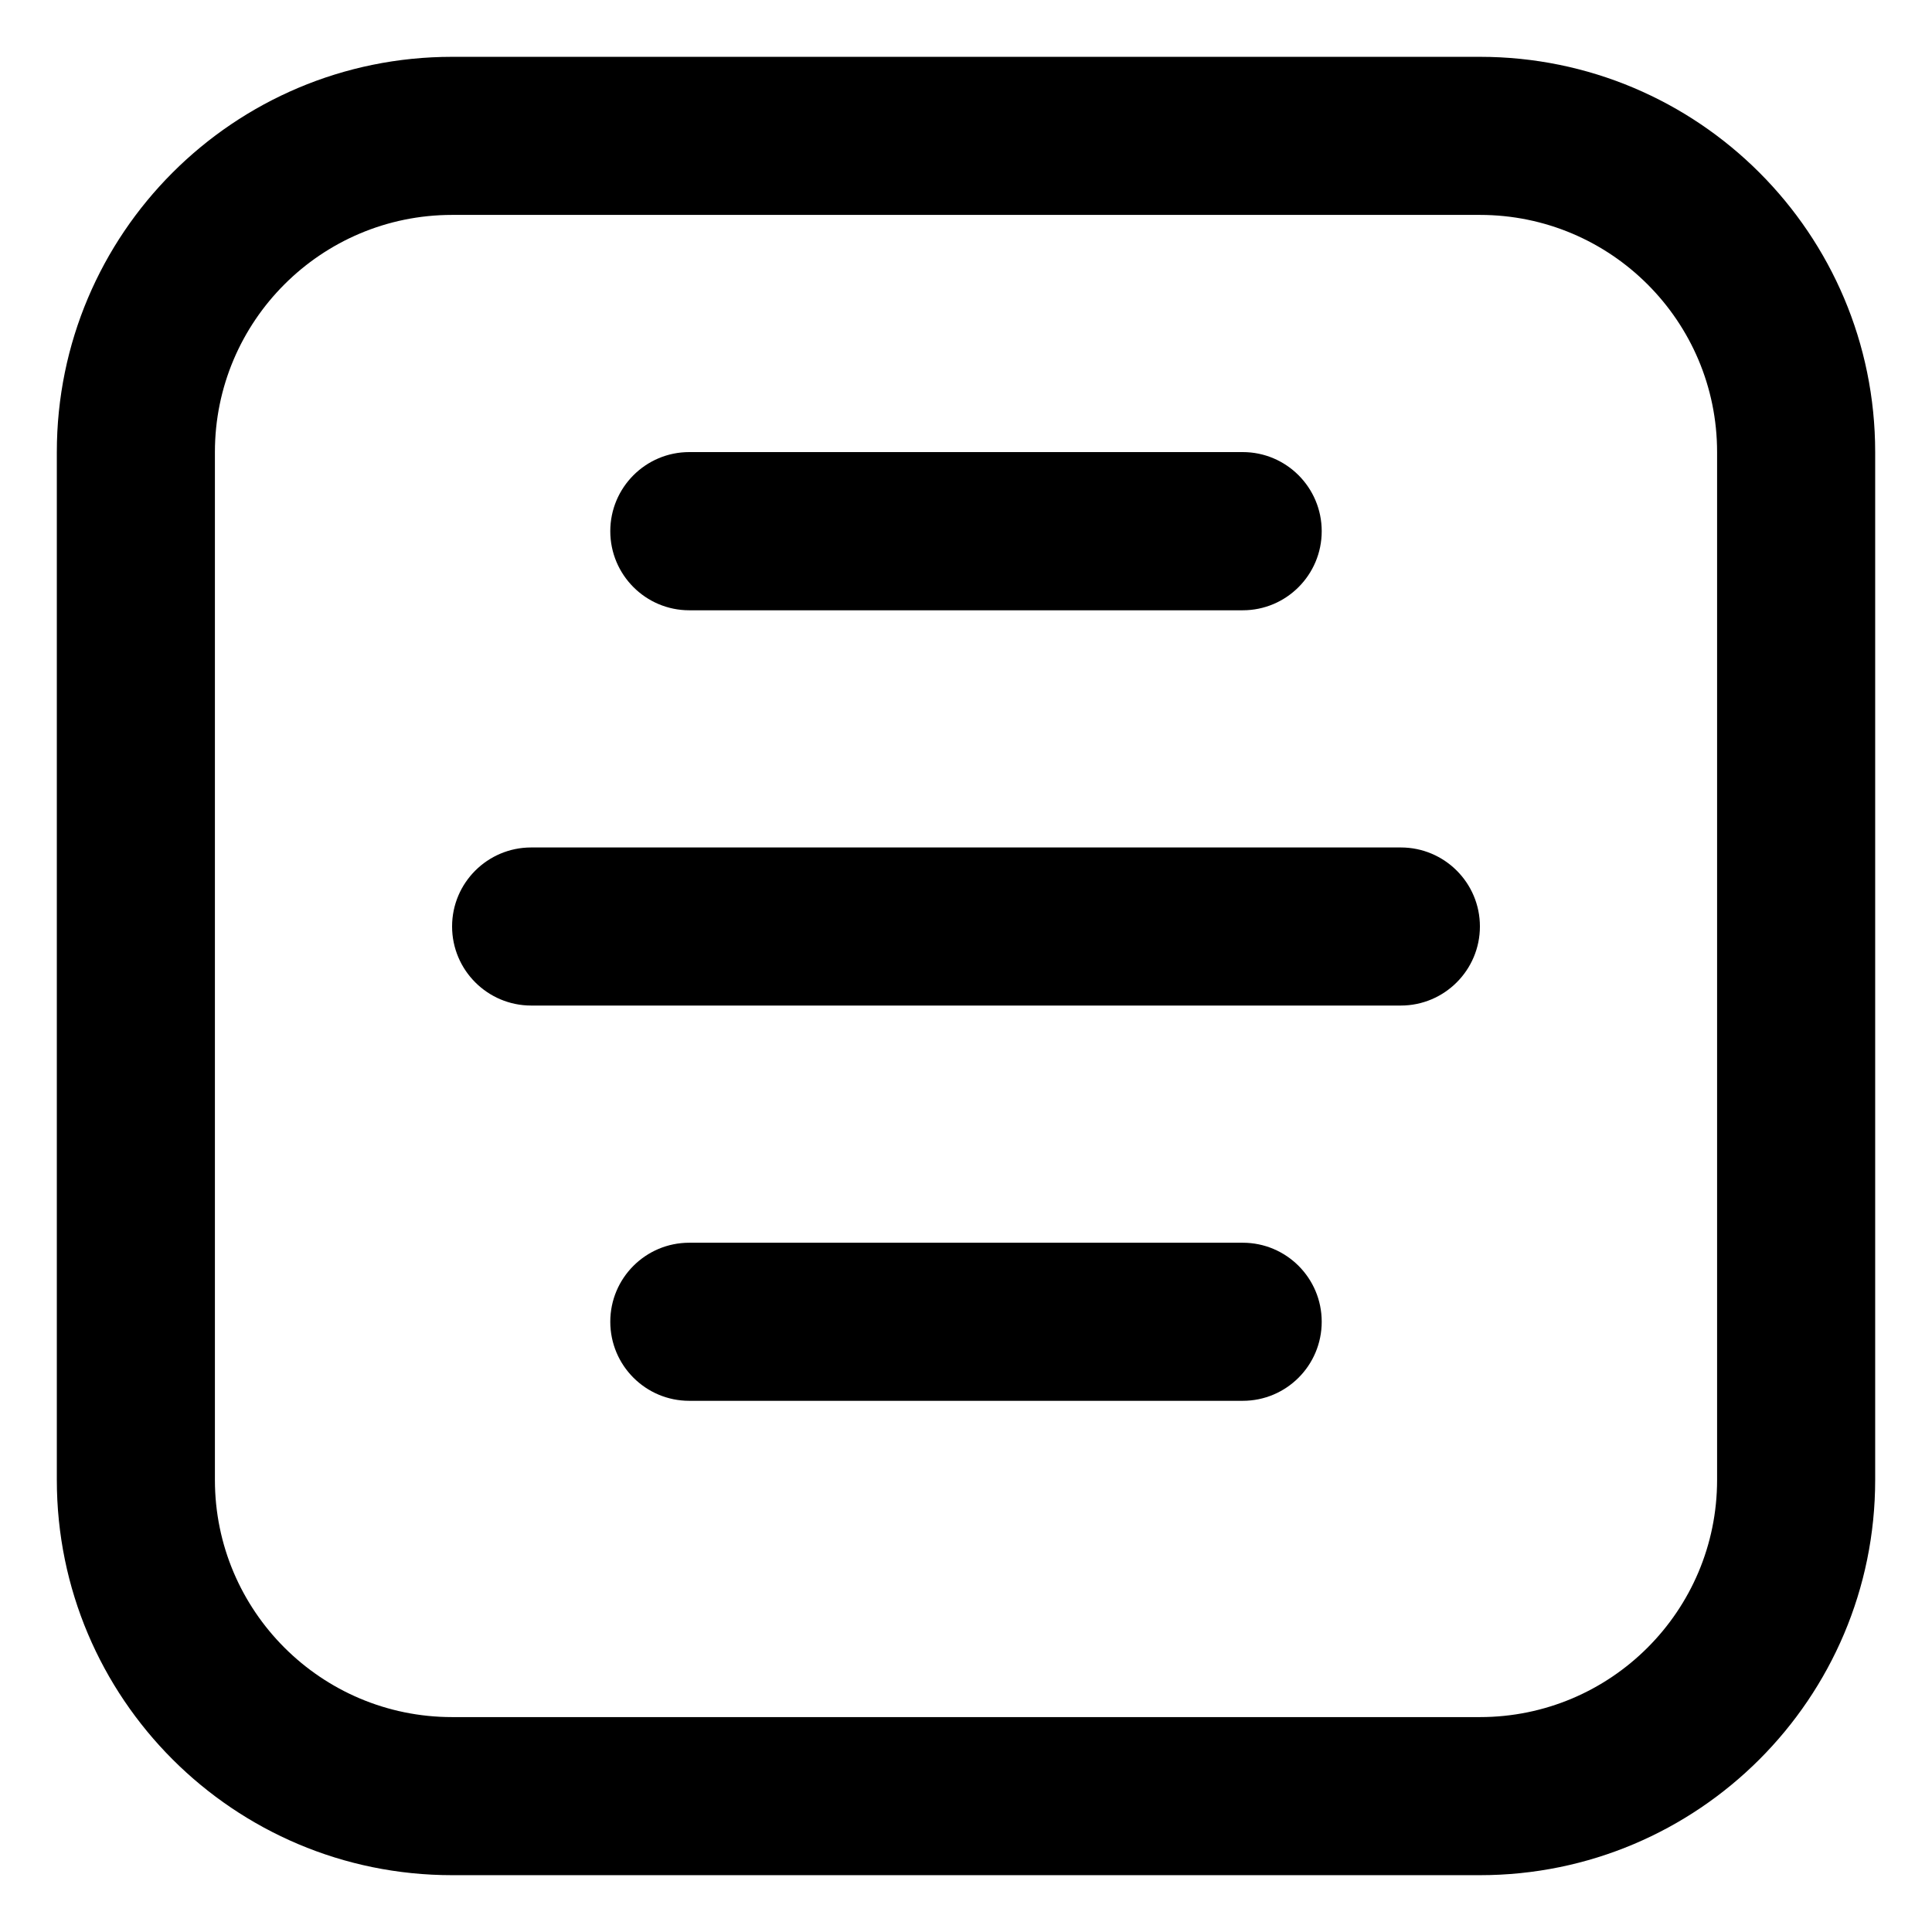 <svg width="1em" height="1em" viewBox="0 0 16 17" fill="none" xmlns="http://www.w3.org/2000/svg">
<path id="Vector 110 (Stroke)" fill-rule="evenodd" clip-rule="evenodd" d="M3.478 1.891C2.326 1.891 1.391 2.826 1.391 3.978V13.022C1.391 14.174 2.326 15.109 3.478 15.109H12.522C13.674 15.109 14.609 14.174 14.609 13.022V3.978C14.609 2.826 13.674 1.891 12.522 1.891H3.478ZM0 3.978C0 2.057 1.557 0.5 3.478 0.5H12.522C14.443 0.5 16 2.057 16 3.978V13.022C16 14.943 14.443 16.5 12.522 16.5H3.478C1.557 16.5 0 14.943 0 13.022V3.978ZM4.87 4.674C4.87 4.29 5.181 3.978 5.565 3.978H10.435C10.819 3.978 11.13 4.29 11.13 4.674C11.13 5.058 10.819 5.37 10.435 5.37H5.565C5.181 5.37 4.87 5.058 4.87 4.674ZM3.478 8.152C3.478 7.768 3.79 7.457 4.174 7.457H11.826C12.21 7.457 12.522 7.768 12.522 8.152C12.522 8.536 12.21 8.848 11.826 8.848H4.174C3.79 8.848 3.478 8.536 3.478 8.152ZM4.87 11.63C4.87 11.246 5.181 10.935 5.565 10.935H10.435C10.819 10.935 11.13 11.246 11.13 11.63C11.13 12.015 10.819 12.326 10.435 12.326H5.565C5.181 12.326 4.87 12.015 4.87 11.63Z" fill="currentColor"/>
</svg>

